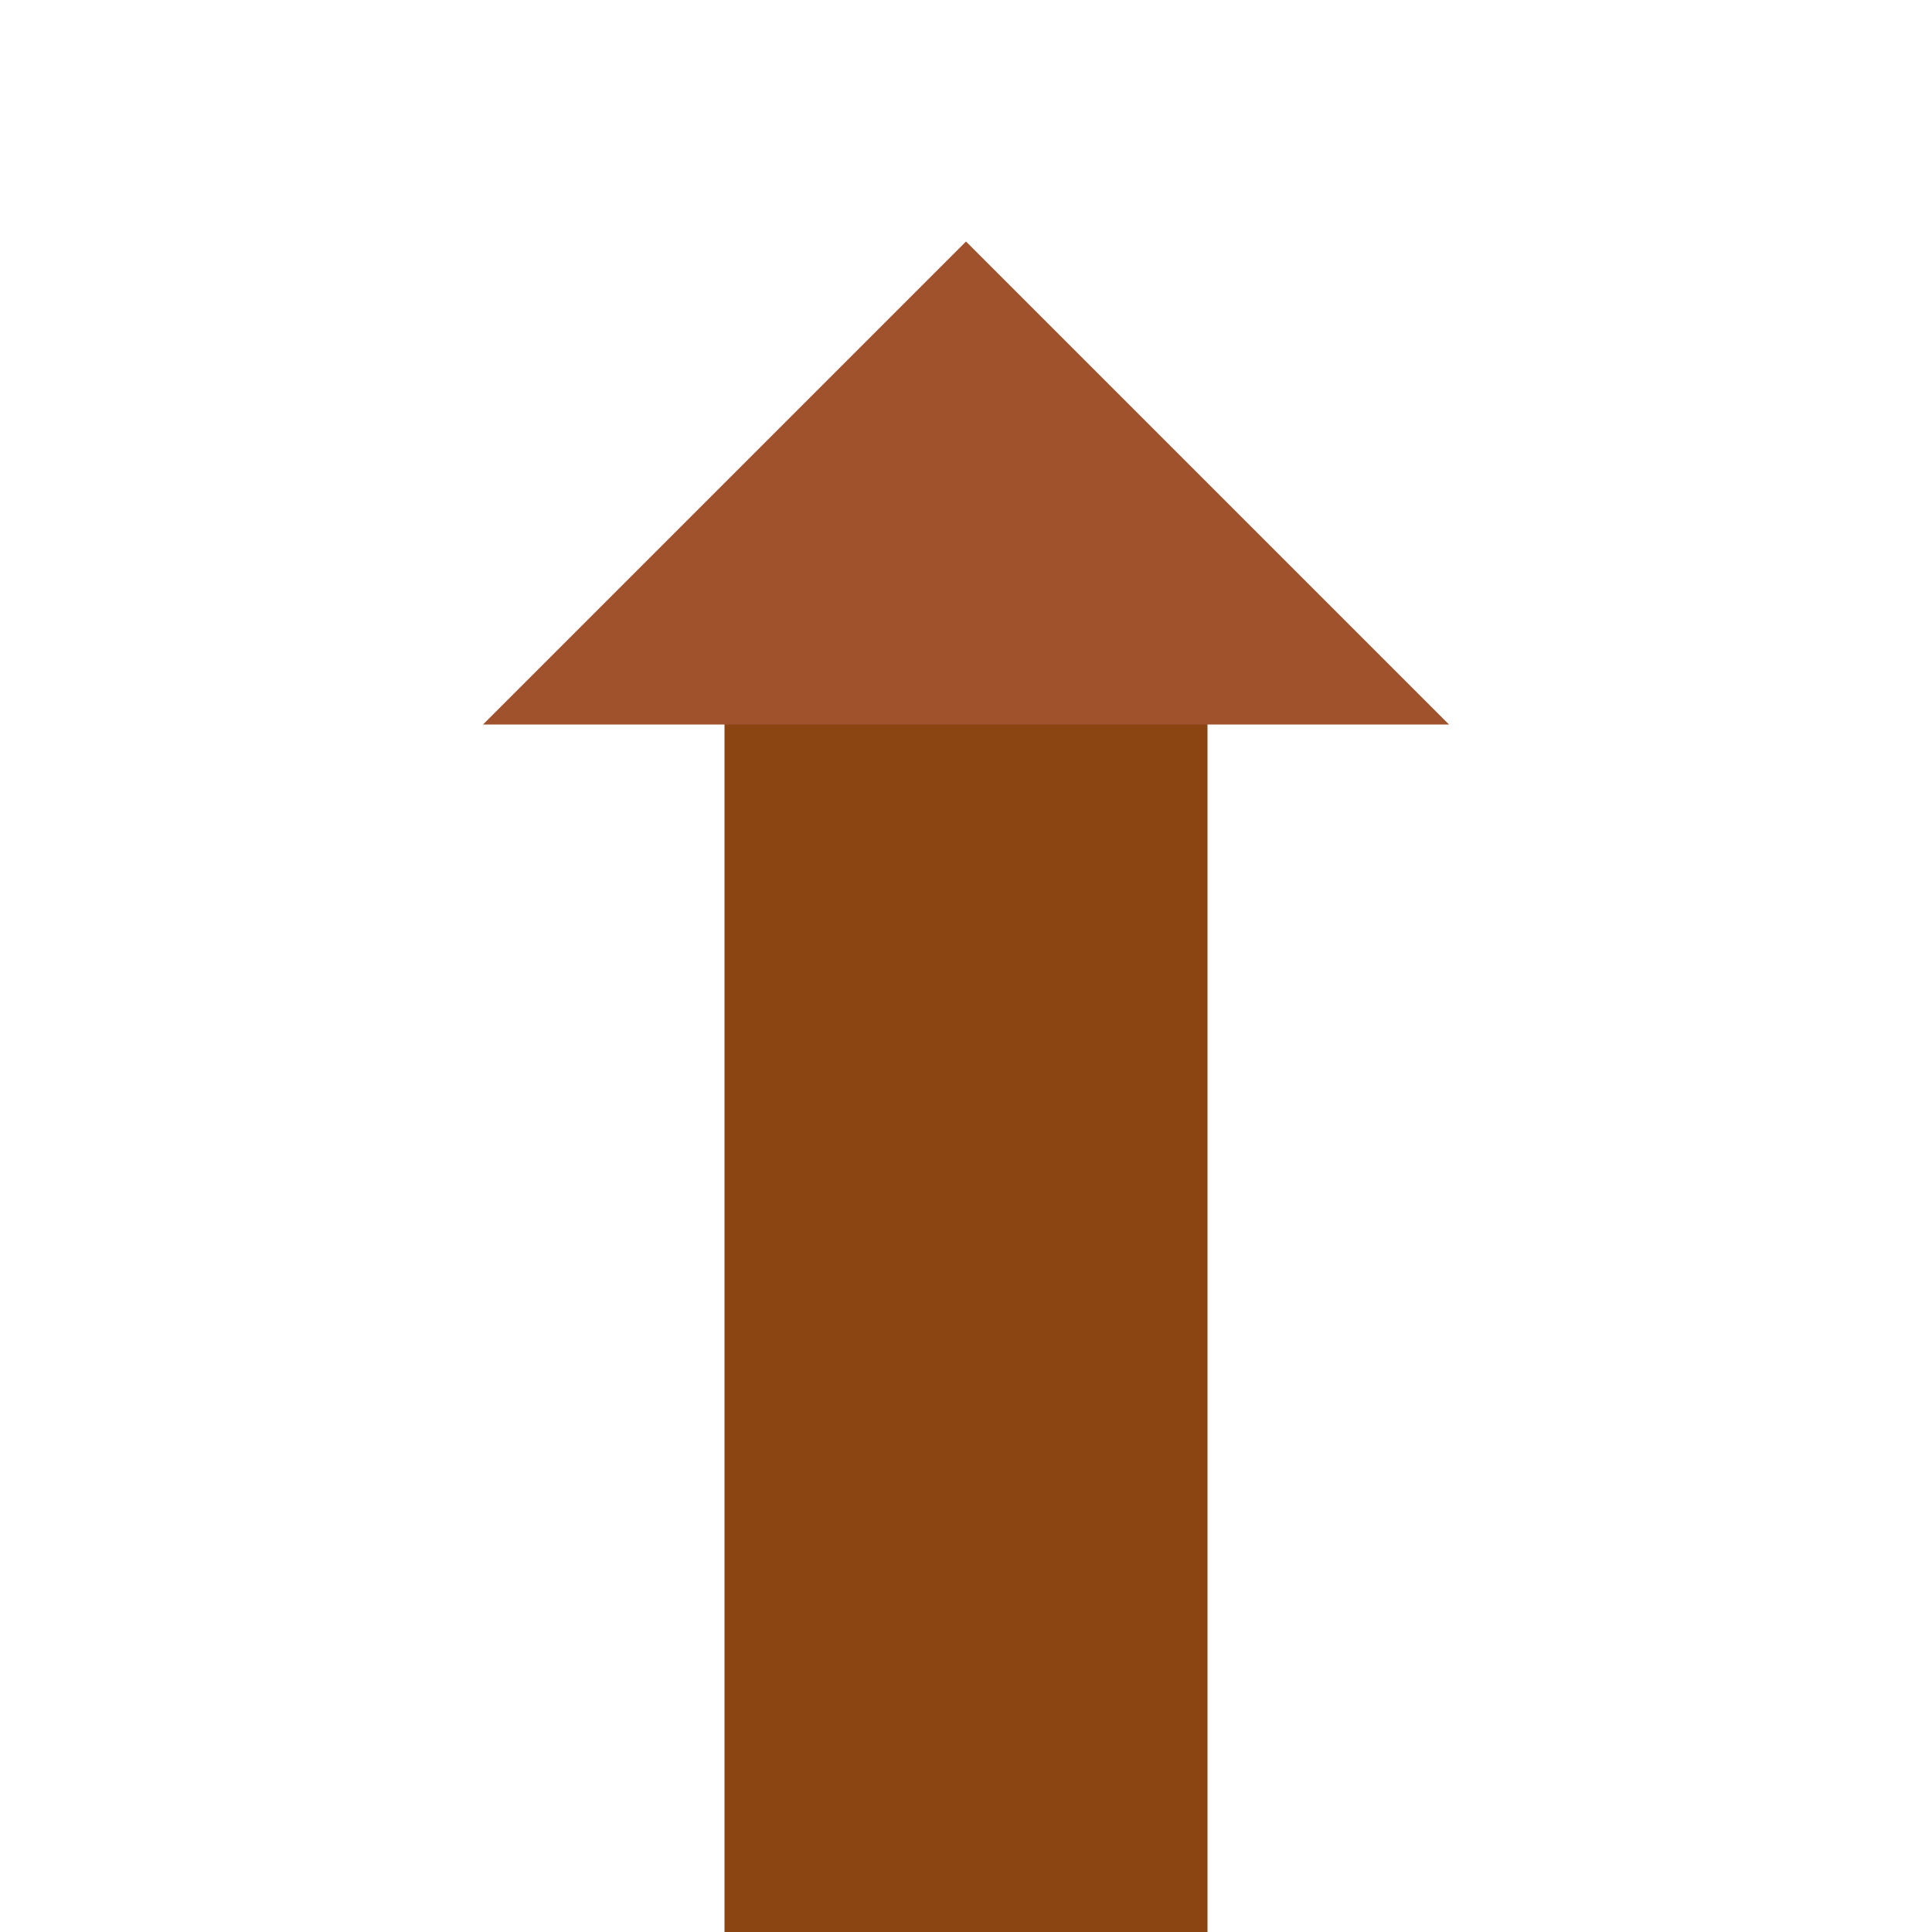 <svg width="0.32" height="0.32" xmlns="http://www.w3.org/2000/svg">
    <rect x="0.12" y="0.08" width="0.08" height="0.24" fill="#8B4513" />
    <path d="M0.08 0.12 L0.24 0.12 L0.16 0.04 Z" fill="#A0522D" />
</svg> 